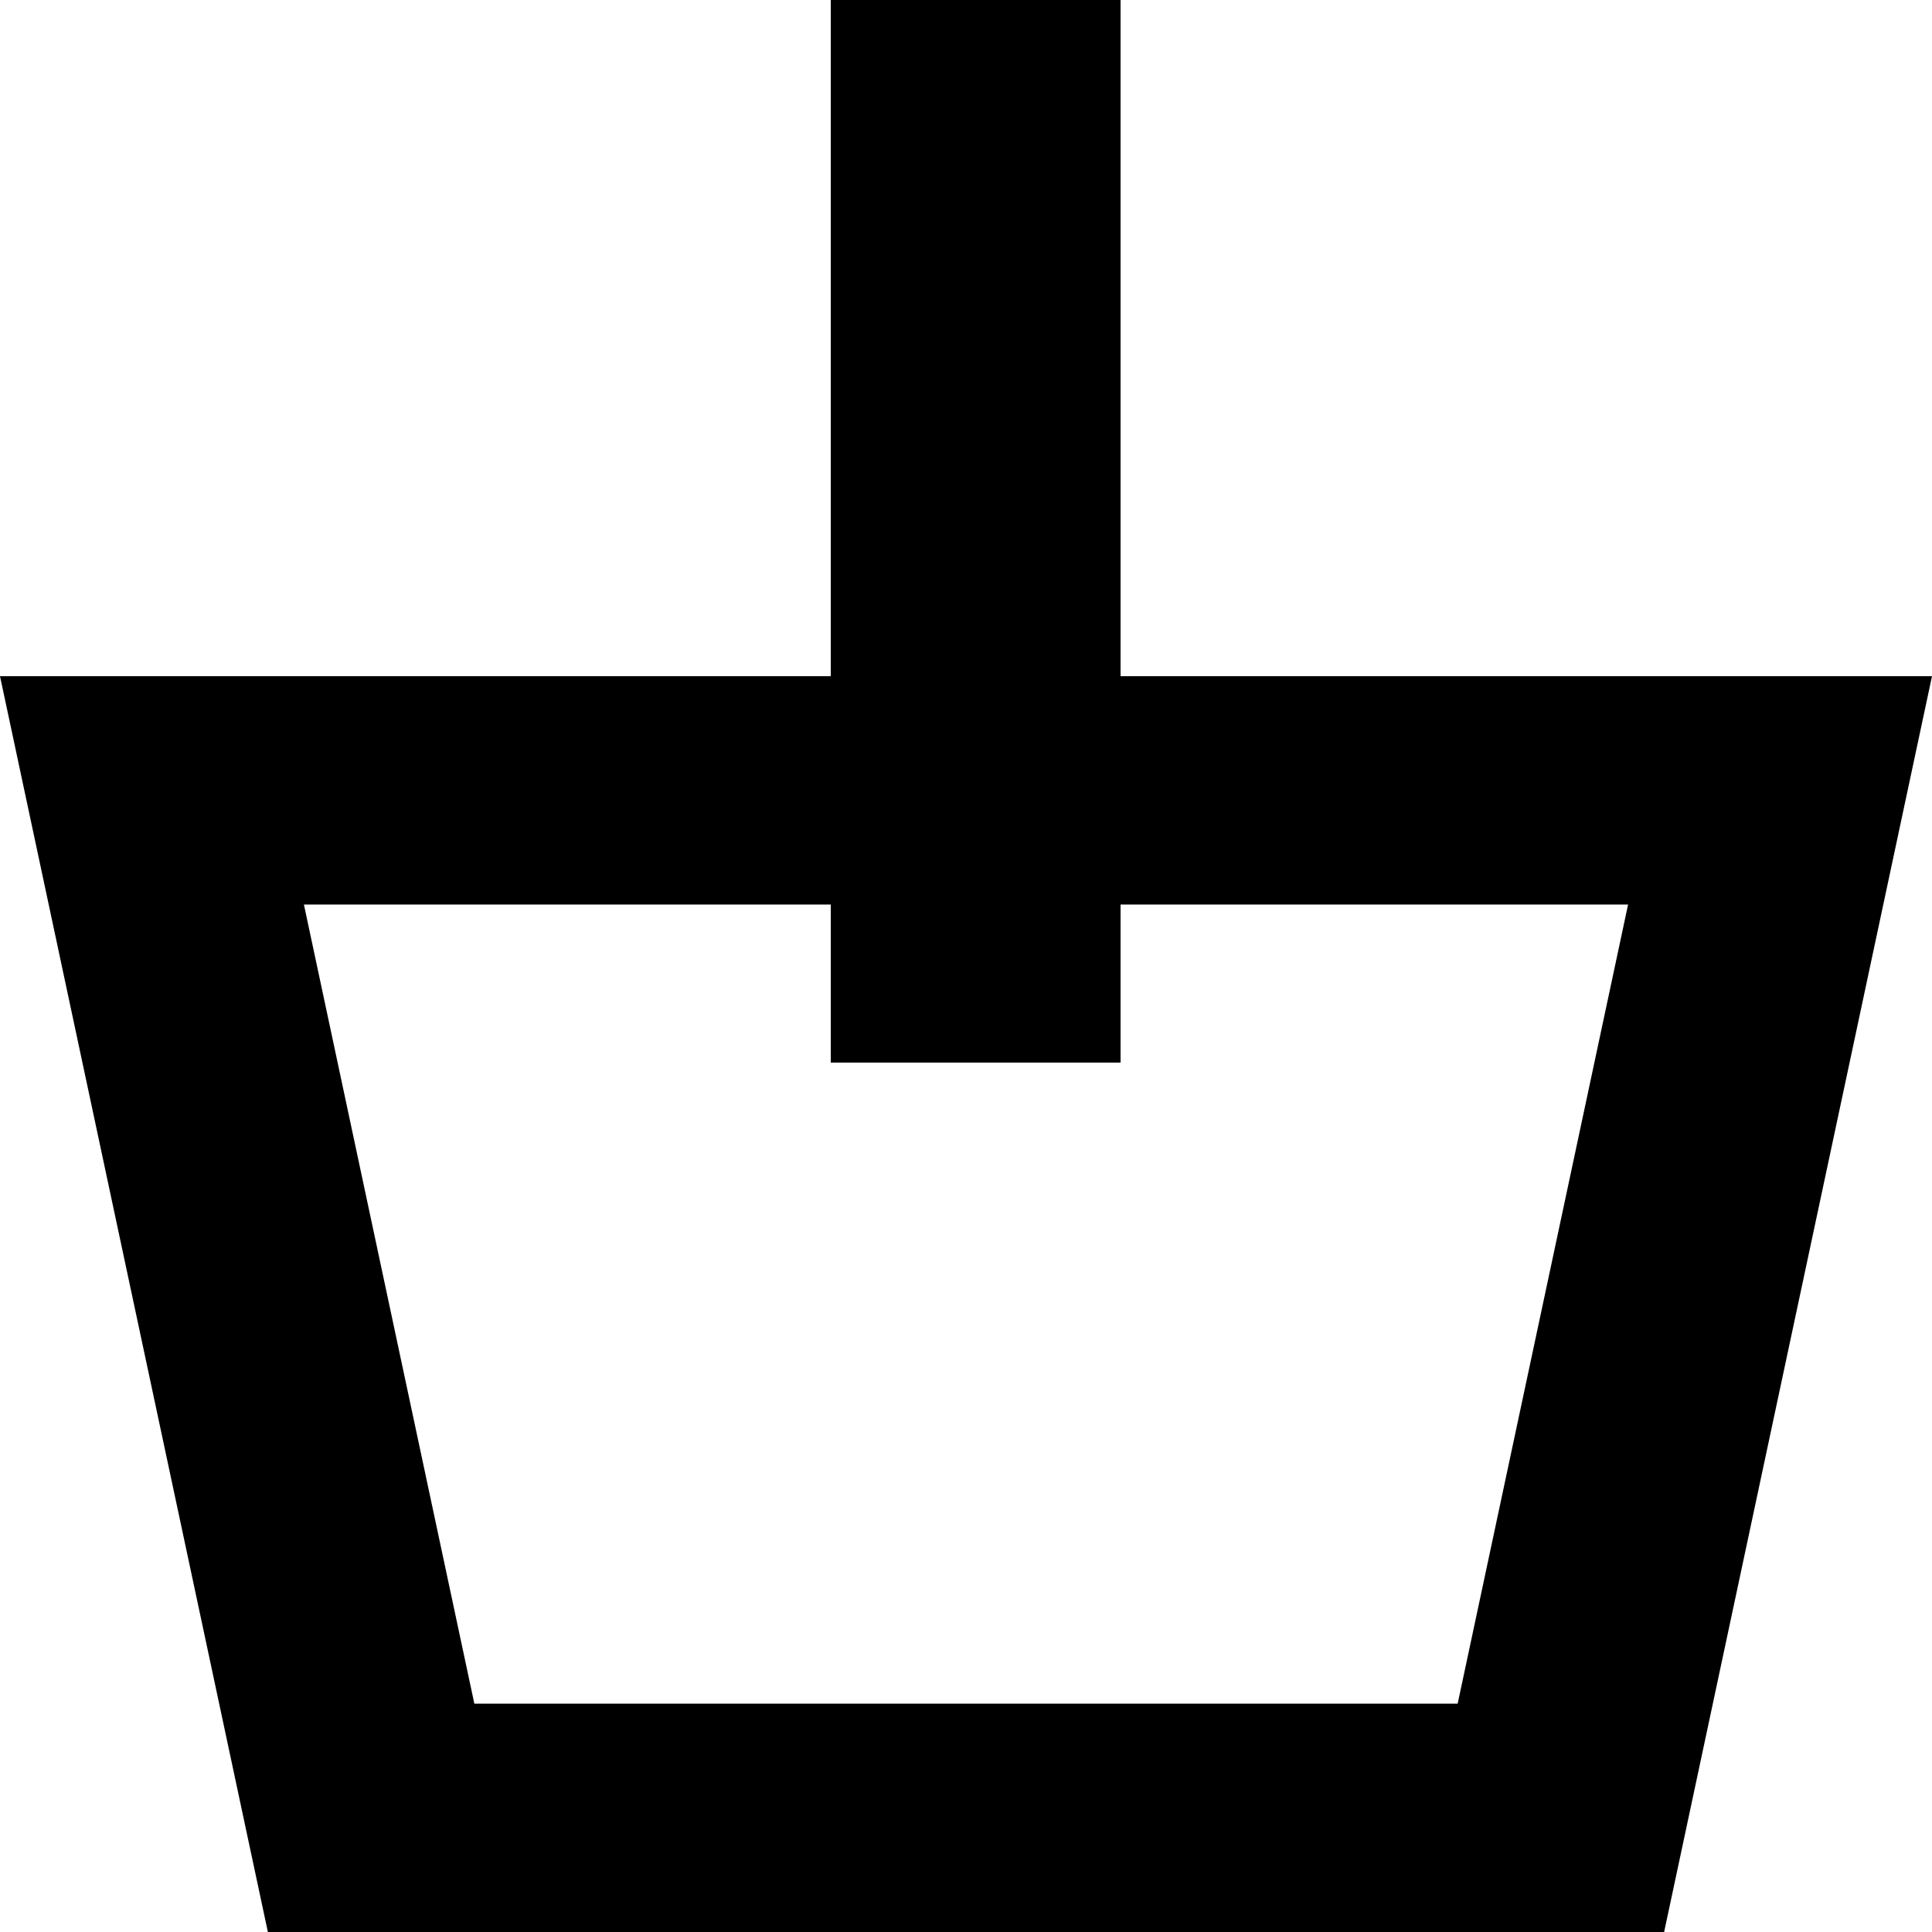 <svg width="23px" height="23px" viewBox="0 0 23 23" version="1.1" xmlns="http://www.w3.org/2000/svg" xmlns:xlink="http://www.w3.org/1999/xlink">
    <g id="Page-1" stroke="none" stroke-width="1" fill="none" fill-rule="evenodd">
        <g id="Saten_Product_Modal" transform="translate(-519, -248)" fill-rule="nonzero" fill="#000000">
            <g id="Group-2" transform="translate(519, 248)">
                <g id="noun_953736_cc">
                    <path d="M9.89,8.05 L9.89,0 L13.34,0 L13.34,8.05 L23,8.05 L19.811,23 L3.189,23 L0,8.05 L9.89,8.05 Z M9.89,10.768 L3.618,10.768 L5.647,20.282 L17.353,20.282 L19.382,10.768 L13.34,10.768 L13.34,12.65 L9.89,12.65 L9.89,10.768 Z" id="Combined-Shape"></path>
                </g>
            </g>
        </g>
    </g>
</svg>